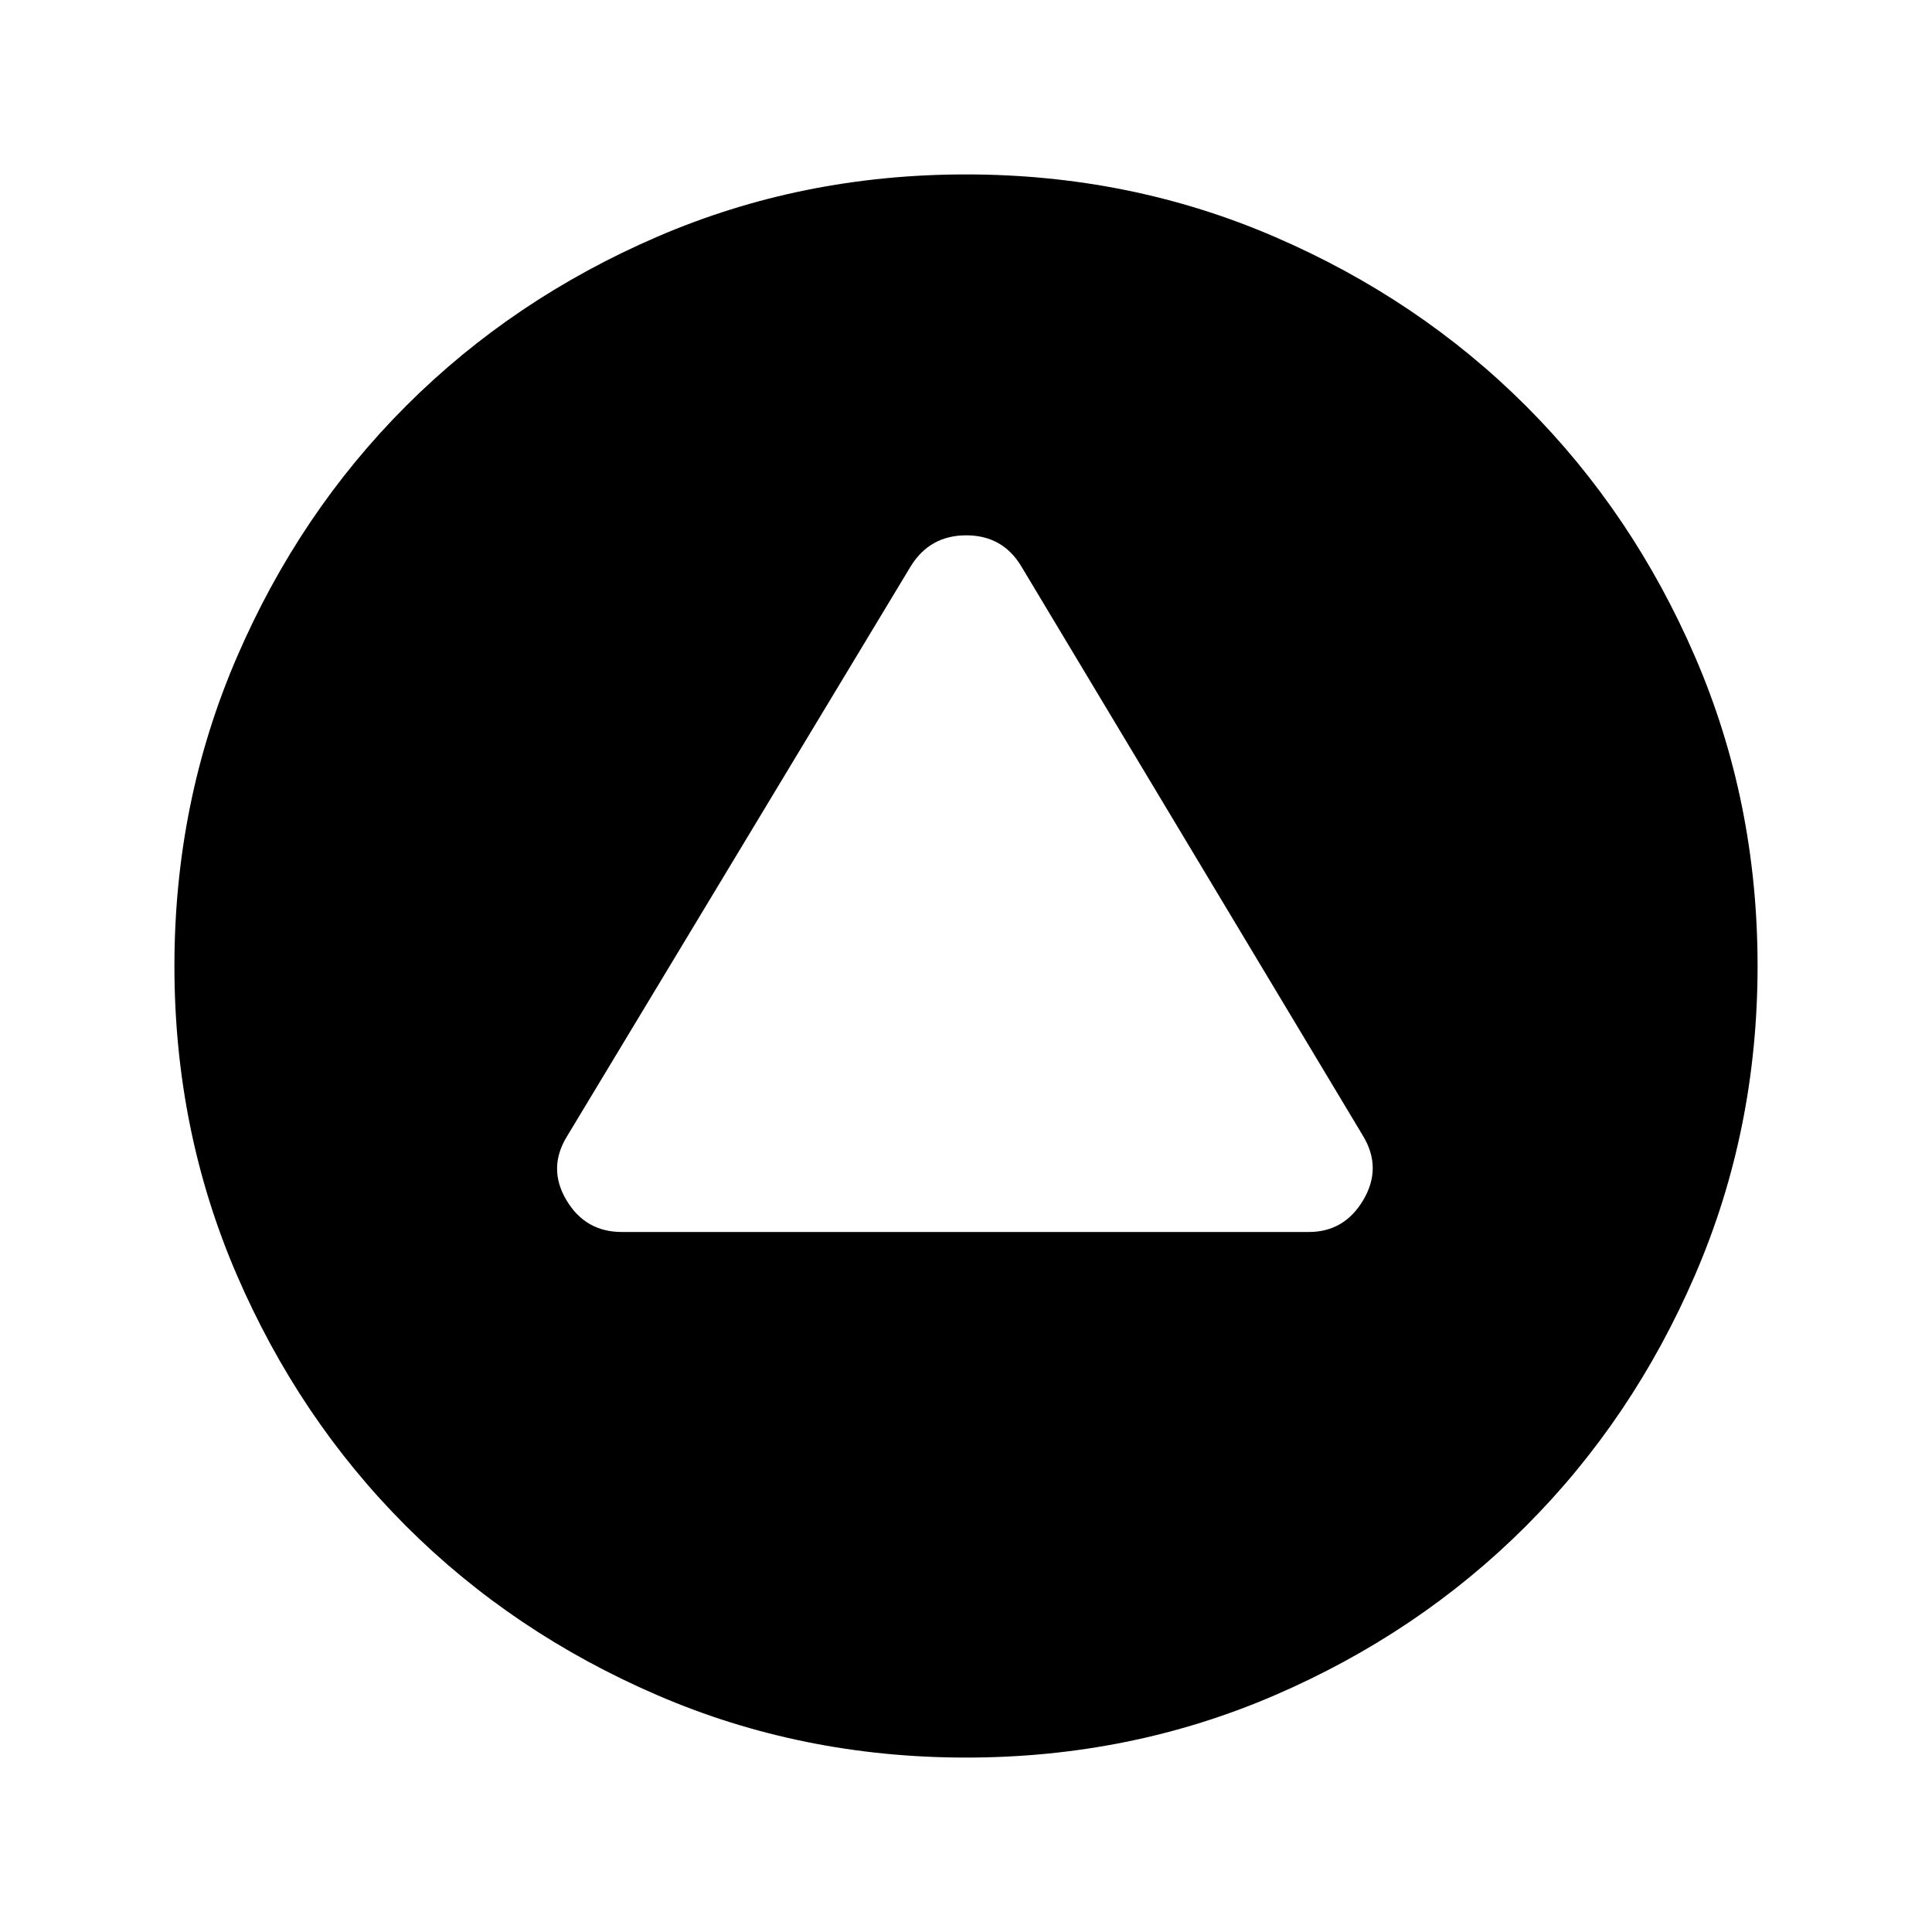 <svg xmlns="http://www.w3.org/2000/svg" height="40" viewBox="0 -960 960 960" width="40"><path d="M309-347.83h341.33q17.7 0 27.1-15.92 9.4-15.92-.1-31.75l-170-283.33Q498.08-694 480.13-694q-17.96 0-27.46 15.17L281.83-395.5q-9.83 15.83-.43 31.75t27.6 15.92ZM480.04-86.67q-81.61 0-153.44-31.01-71.83-31-124.97-84.16Q148.5-255 117.58-326.71q-30.91-71.71-30.91-153.25 0-81.61 31.01-153.44 31-71.83 84.16-124.97Q255-811.5 326.71-842.42q71.71-30.91 153.25-30.91 81.61 0 153.44 31.01 71.83 31 124.97 84.16Q811.5-705 842.42-633.29q30.91 71.71 30.91 153.25 0 81.61-31.01 153.44-31 71.83-84.16 124.97Q705-148.5 633.29-117.58q-71.71 30.91-153.25 30.91Z"/></svg>